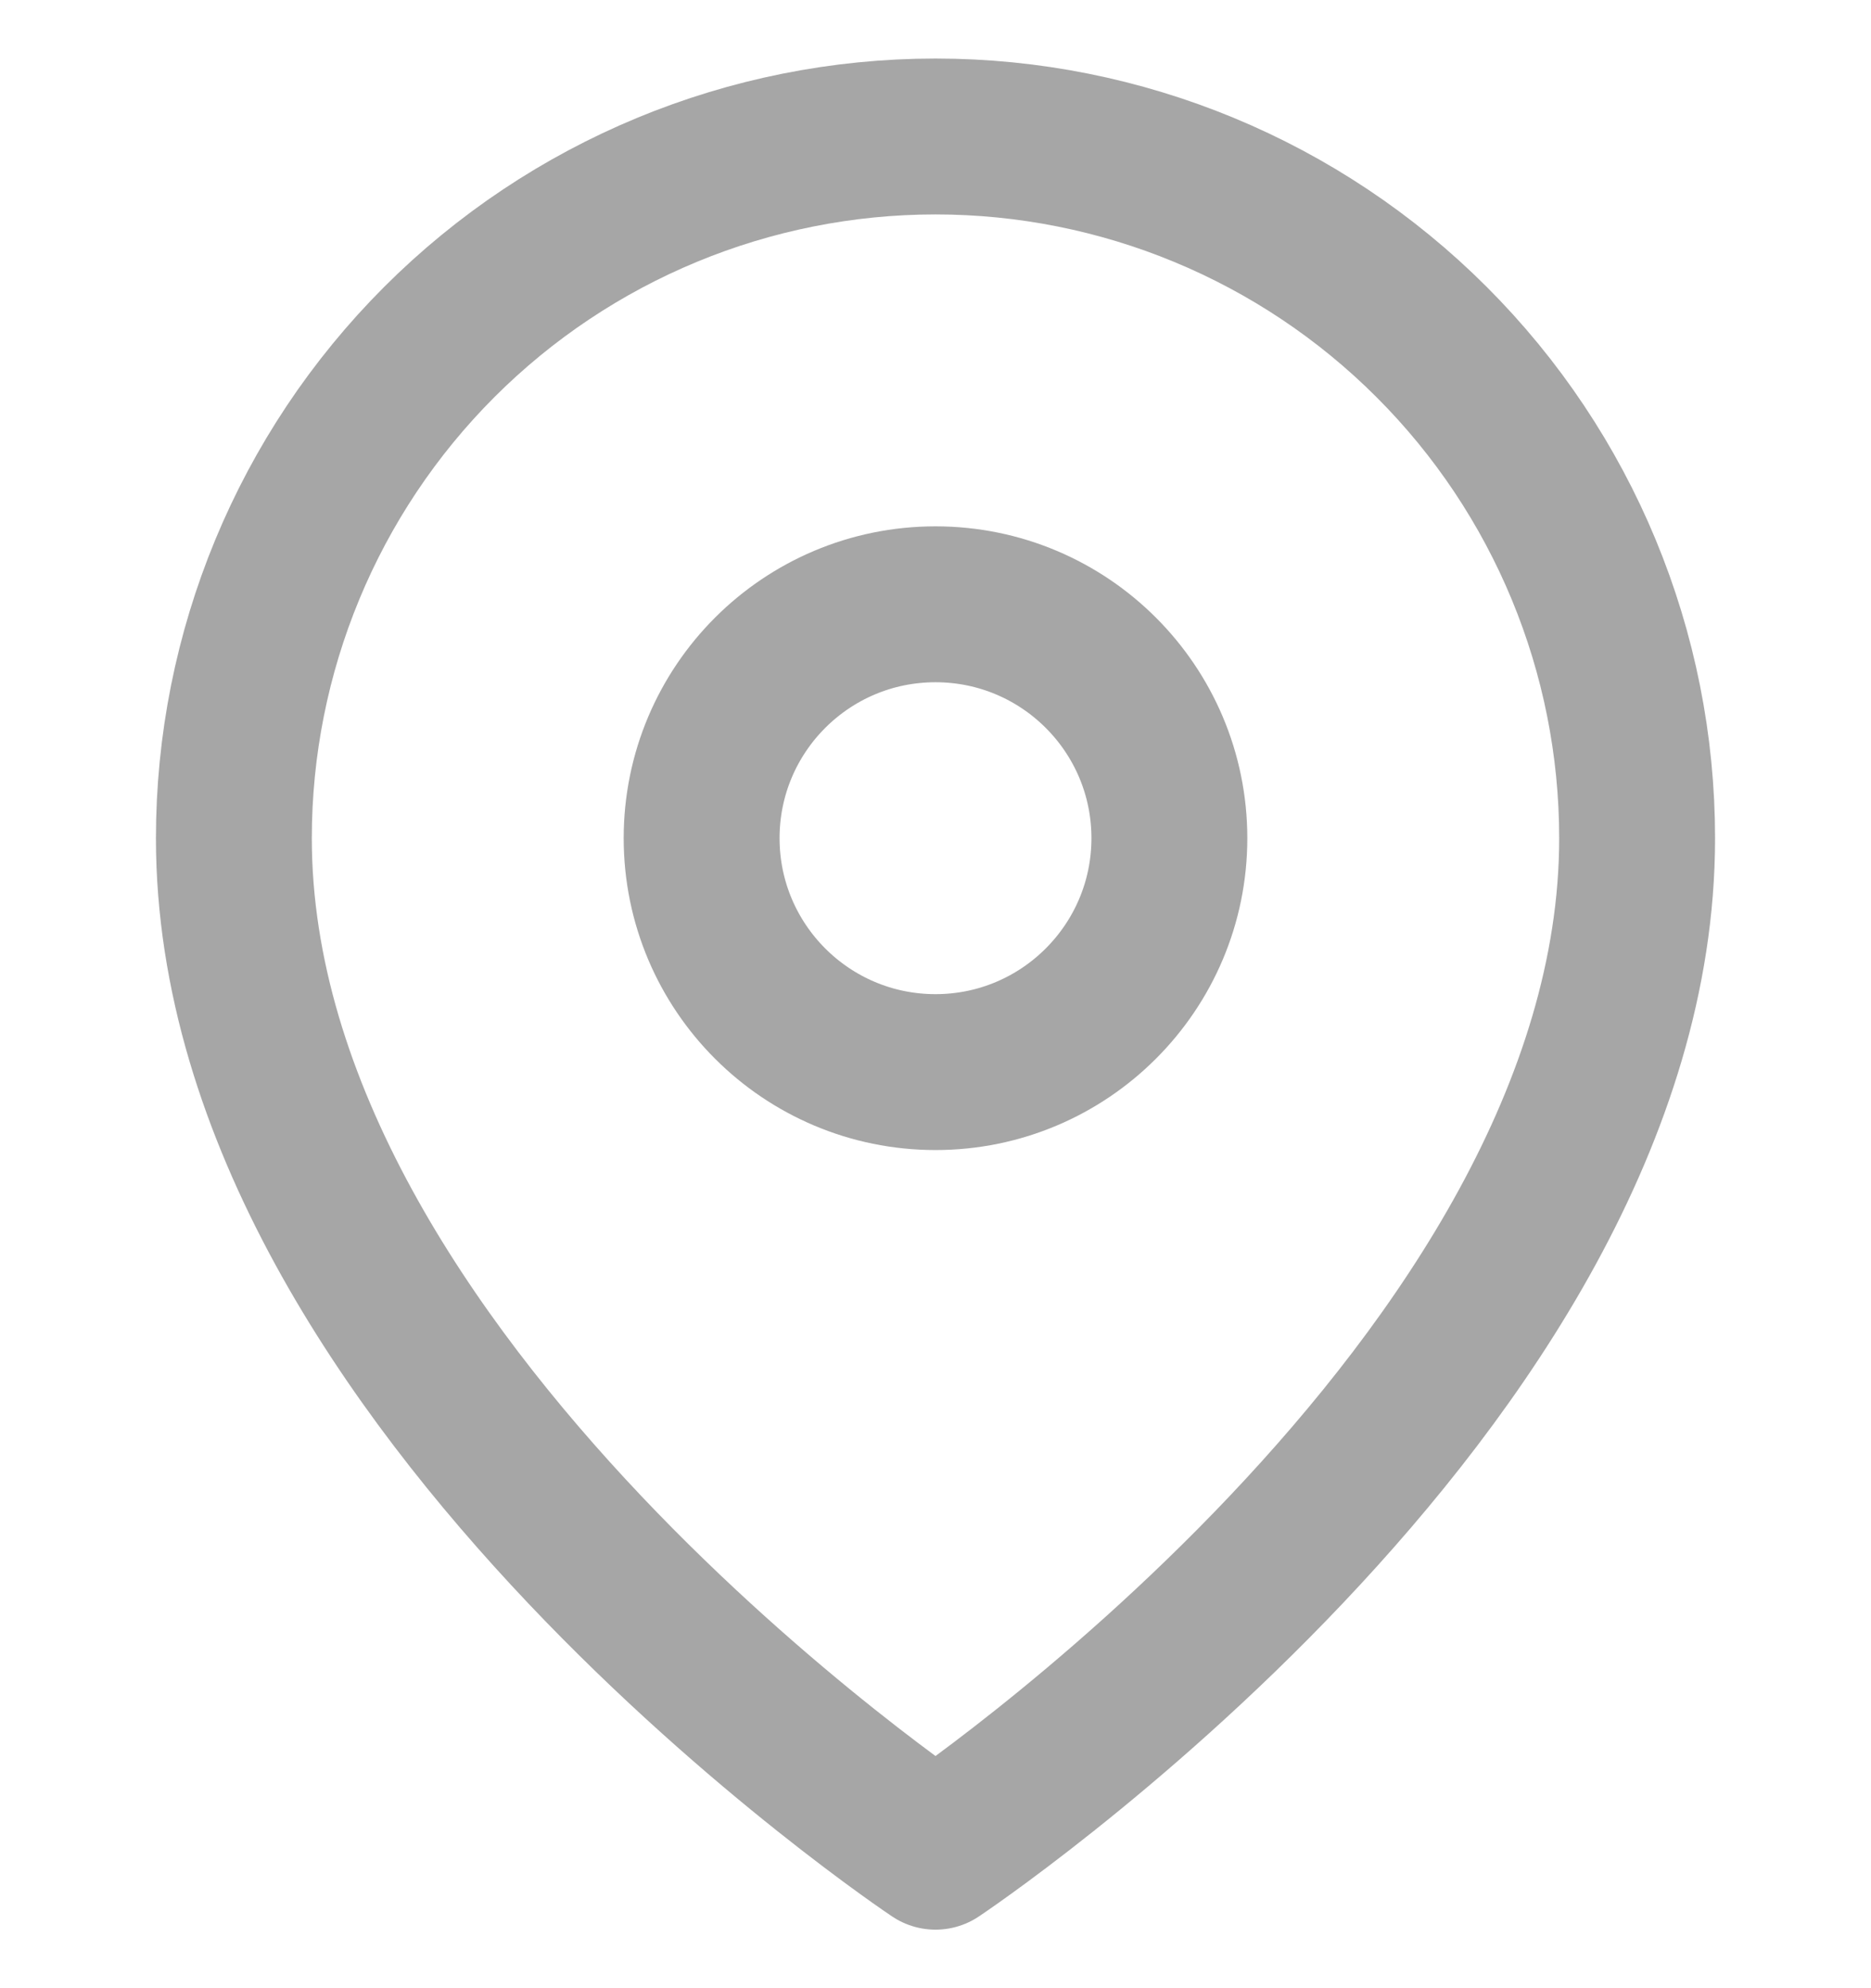 <svg width="16" height="17" viewBox="0 0 16 17" fill="none" xmlns="http://www.w3.org/2000/svg">
<g clip-path="url(#clip0_425_1185)">
<g clip-path="url(#clip1_425_1185)">
<path d="M14 7.167C14 11.833 8 15.833 8 15.833C8 15.833 2 11.833 2 7.167C2 5.575 2.632 4.049 3.757 2.924C4.882 1.799 6.408 1.167 8 1.167C9.591 1.167 11.117 1.799 12.242 2.924C13.368 4.049 14 5.575 14 7.167Z" stroke="#A6A6A6" stroke-width="1.333" stroke-linecap="round" stroke-linejoin="round"/>
<path d="M8 9.167C9.104 9.167 10 8.271 10 7.167C10 6.062 9.104 5.167 8 5.167C6.895 5.167 6 6.062 6 7.167C6 8.271 6.895 9.167 8 9.167Z" stroke="#A6A6A6" stroke-width="1.333" stroke-linecap="round" stroke-linejoin="round"/>
</g>
</g>
<defs>
<clipPath id="clip0_425_1185">
<rect width="16" height="16" fill="white" transform="translate(-0 0.5)"/>
</clipPath>
<clipPath id="clip1_425_1185">
<rect width="16" height="16" fill="white" transform="translate(-0 0.5)"/>
</clipPath>
</defs>
</svg>
